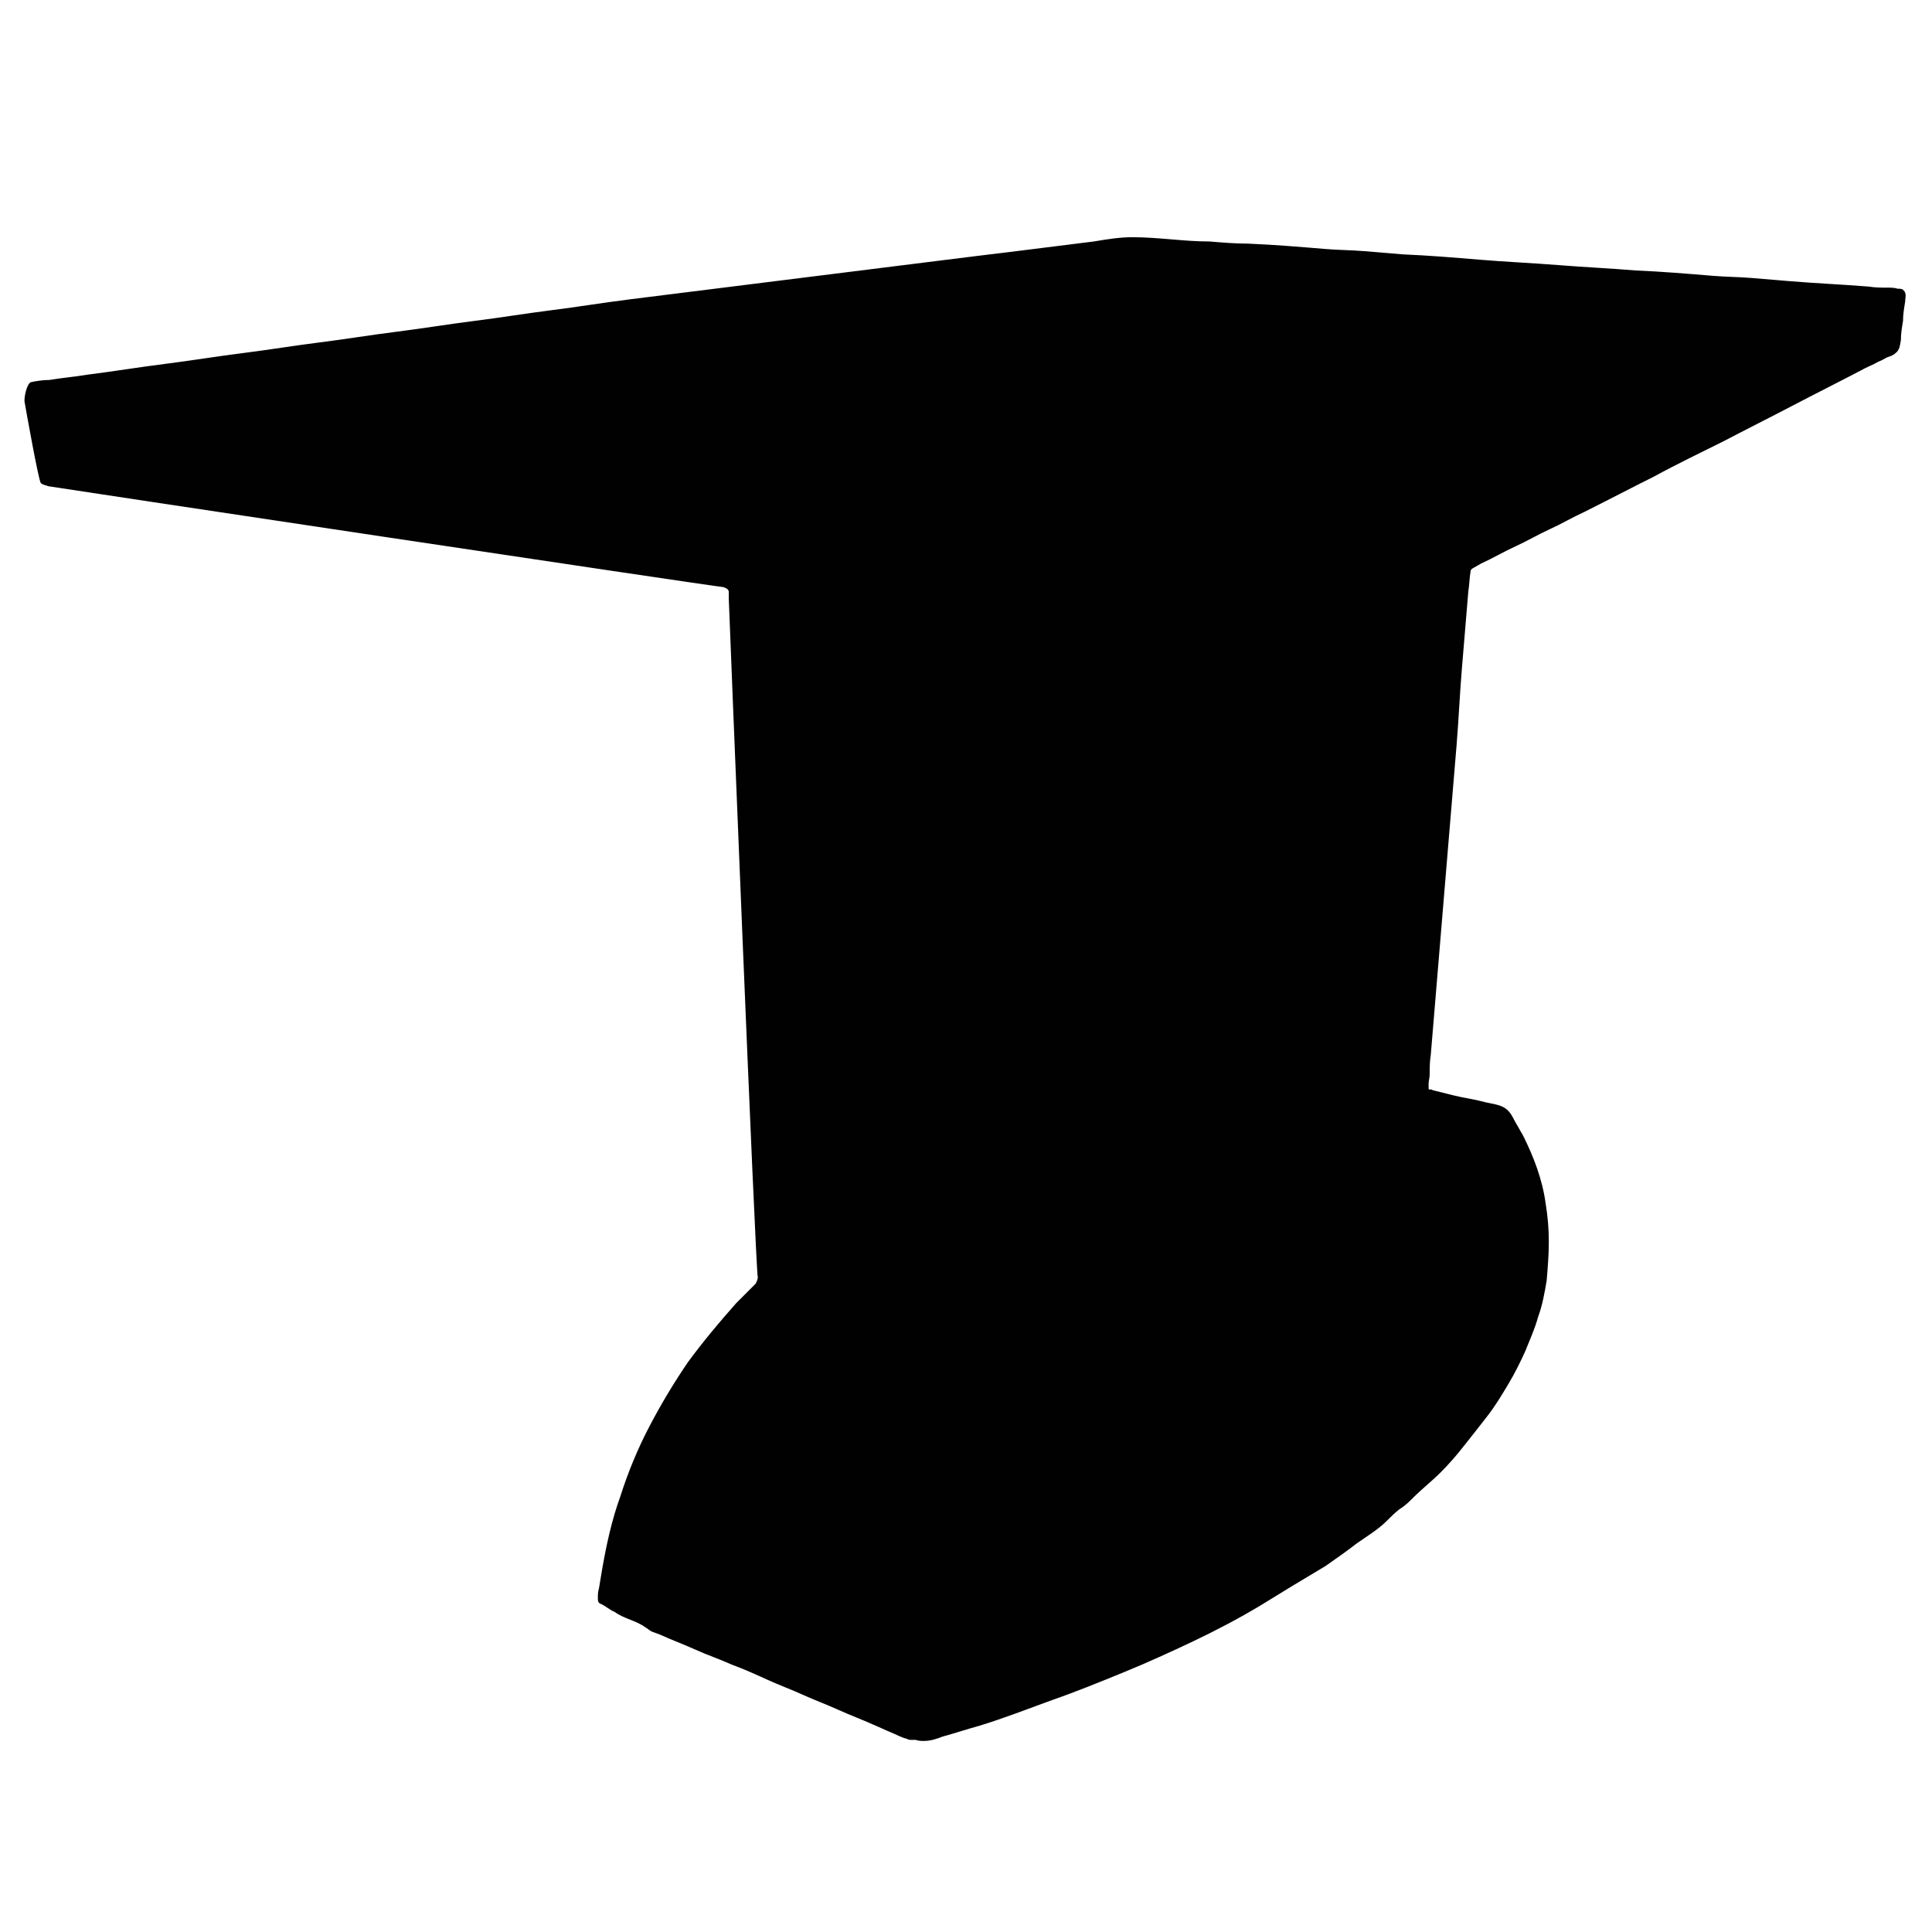 <?xml version="1.0" encoding="utf-8"?>
<!-- Generator: Adobe Illustrator 18.0.0, SVG Export Plug-In . SVG Version: 6.00 Build 0)  -->
<!DOCTYPE svg PUBLIC "-//W3C//DTD SVG 1.1//EN" "http://www.w3.org/Graphics/SVG/1.1/DTD/svg11.dtd">
<svg version="1.1" id="Layer_1" xmlns="http://www.w3.org/2000/svg" xmlns:xlink="http://www.w3.org/1999/xlink" x="0px" y="0px"
	 viewBox="0 0 180 180" enable-background="new 0 0 180 180" xml:space="preserve">
<g>
	<path fill="#010101" d="M67.9,55.8c0-0.2,0-0.4,0-0.7c-0.1-0.3-0.3-0.3-0.5-0.4C66.2,54.6,5,45.4,4.5,45.3
		c-0.2-0.1-0.5-0.1-0.7-0.3s-1.4-6.9-1.5-7.5c-0.1-0.4,0.2-1.8,0.6-1.9c0.5-0.1,1.1-0.2,1.7-0.2c1.2-0.2,2.4-0.3,3.6-0.5
		c2.4-0.3,4.8-0.7,7.2-1c2.4-0.3,4.8-0.7,7.2-1c2.4-0.3,4.8-0.7,7.2-1c2.4-0.3,4.8-0.7,7.2-1c2.4-0.3,4.8-0.7,7.2-1
		c2.4-0.3,4.8-0.7,7.2-1c2.4-0.3,4.8-0.7,7.2-1c2.4-0.3,4.8-0.6,7.2-0.9c2.4-0.3,4.8-0.6,7.2-0.9s4.8-0.6,7.2-0.9
		c2.4-0.3,4.8-0.6,7.2-0.9c2.4-0.3,4.8-0.6,7.3-0.9c2.4-0.3,4.8-0.6,7.2-0.9c1.2-0.2,2.4-0.4,3.6-0.4c1.2,0,2.4,0.1,3.6,0.2
		c1.2,0.1,2.4,0.2,3.6,0.2c1.2,0.1,2.4,0.2,3.6,0.2c2.4,0.1,4.8,0.3,7.2,0.5c1.2,0.1,2.4,0.1,3.6,0.2c1.2,0.1,2.4,0.2,3.6,0.3
		c2.4,0.1,4.8,0.3,7.2,0.5c2.4,0.2,4.8,0.3,7.3,0.5s4.8,0.3,7.2,0.5c2.4,0.1,4.8,0.3,7.2,0.5c1.2,0.1,2.4,0.1,3.6,0.2
		c1.2,0.1,2.4,0.2,3.6,0.3c2.4,0.2,4.8,0.3,7.3,0.5c0.6,0.1,1.2,0.1,1.8,0.1c0.3,0,0.6,0,0.9,0.1c0.2,0,0.4,0,0.5,0.1
		c0.1,0.1,0.2,0.2,0.2,0.3c0.1,0.2,0,0.5,0,0.8c-0.1,0.6-0.2,1.2-0.2,1.8c-0.1,0.6-0.2,1.2-0.2,1.8c-0.1,0.5-0.1,0.9-0.5,1.2
		c-0.2,0.2-0.5,0.3-0.8,0.4c-0.2,0.1-0.5,0.3-0.8,0.4c-0.5,0.3-1.1,0.5-1.6,0.8c-2.1,1.1-4.3,2.2-6.4,3.3c-2.1,1.1-4.3,2.2-6.4,3.3
		c-2.2,1.1-4.3,2.1-6.5,3.3c-2.2,1.1-4.3,2.2-6.5,3.3c-1.1,0.5-2.1,1.1-3.2,1.6c-1.1,0.5-2.1,1.1-3.2,1.6c-1.1,0.5-2.1,1.1-3.2,1.6
		c-0.2,0.1-0.5,0.3-0.7,0.4c-0.2,0.1-0.3,0.2-0.3,0.4c-0.1,0.6-0.1,1.2-0.2,1.8c-0.2,2.4-0.4,4.8-0.6,7.2c-0.2,2.4-0.3,4.8-0.5,7.2
		c-0.2,2.4-0.4,4.8-0.6,7.2c-0.2,2.4-0.4,4.8-0.6,7.2c-0.2,2.4-0.4,4.8-0.6,7.2c-0.2,2.4-0.4,4.8-0.6,7.2c-0.1,0.6-0.1,1.2-0.1,1.8
		c0,0.3-0.1,0.6-0.1,0.9c0,0.1,0,0.3,0,0.4c0,0.1,0,0.1,0.1,0.1c0,0,0.1,0,0.1,0c0.1,0,0.2,0.1,0.3,0.1c1.2,0.3,2.3,0.6,3.5,0.8
		c0.6,0.1,1.2,0.3,1.8,0.4c0.5,0.1,1,0.2,1.4,0.5c0.4,0.3,0.6,0.7,0.8,1.1c0.3,0.5,0.5,0.9,0.8,1.4c1,2,1.8,4.1,2.1,6.3
		c0.2,1.2,0.3,2.4,0.3,3.6c0,1.2-0.1,2.4-0.2,3.6c-0.2,1.2-0.4,2.3-0.8,3.4c-0.3,1.1-0.8,2.2-1.2,3.2c-0.5,1.1-1,2.1-1.6,3.1
		c-0.6,1-1.2,2-1.9,2.9c-0.7,0.9-1.4,1.8-2.2,2.8c-0.7,0.9-1.4,1.7-2.2,2.5s-1.7,1.5-2.5,2.3c-0.4,0.4-0.8,0.8-1.3,1.1
		c-0.4,0.3-0.8,0.7-1.2,1.1c-0.8,0.8-1.8,1.4-2.8,2.1c-0.9,0.7-1.9,1.4-2.9,2.1c-1,0.6-2,1.2-3,1.8c-1,0.6-2.1,1.3-3.1,1.9
		c-2,1.2-4.1,2.3-6.2,3.3s-4.3,2-6.5,2.9c-2.2,0.9-4.4,1.8-6.7,2.6c-2.2,0.8-4.5,1.7-6.8,2.4c-1.1,0.3-2.3,0.7-3.4,1
		c-0.5,0.2-1.1,0.4-1.7,0.4c-0.3,0-0.5,0-0.8-0.1c-0.1,0-0.2,0-0.4,0c-0.1,0-0.3,0-0.4-0.1c-0.5-0.1-1-0.4-1.5-0.6
		c-0.5-0.2-1.1-0.5-1.6-0.7c-1.1-0.5-2.2-0.9-3.3-1.4c-1.1-0.5-2.2-0.9-3.3-1.4c-1.1-0.5-2.2-0.9-3.3-1.4c-1.1-0.5-2.2-1-3.3-1.4
		c-1.1-0.5-2.3-0.9-3.4-1.4c-1.1-0.5-2.2-0.9-3.3-1.4c-0.3-0.1-0.5-0.2-0.8-0.3c-0.2-0.1-0.4-0.3-0.6-0.4c-0.4-0.3-0.9-0.5-1.4-0.7
		c-0.5-0.2-1-0.4-1.4-0.7c-0.5-0.2-0.9-0.6-1.4-0.8c-0.2-0.1-0.2-0.3-0.2-0.5c0-0.3,0-0.6,0.1-0.9c0.1-0.6,0.2-1.2,0.3-1.8
		c0.4-2.3,0.9-4.6,1.7-6.8c0.7-2.2,1.6-4.4,2.7-6.5c1.1-2.1,2.3-4.1,3.6-6c1.4-1.9,2.9-3.7,4.5-5.5c0.4-0.4,0.8-0.8,1.2-1.2
		c0.2-0.2,0.4-0.4,0.6-0.6c0.1-0.2,0.2-0.4,0.2-0.6C70.4,118.5,67.9,56.1,67.9,55.8"/>
</g>
</svg>

